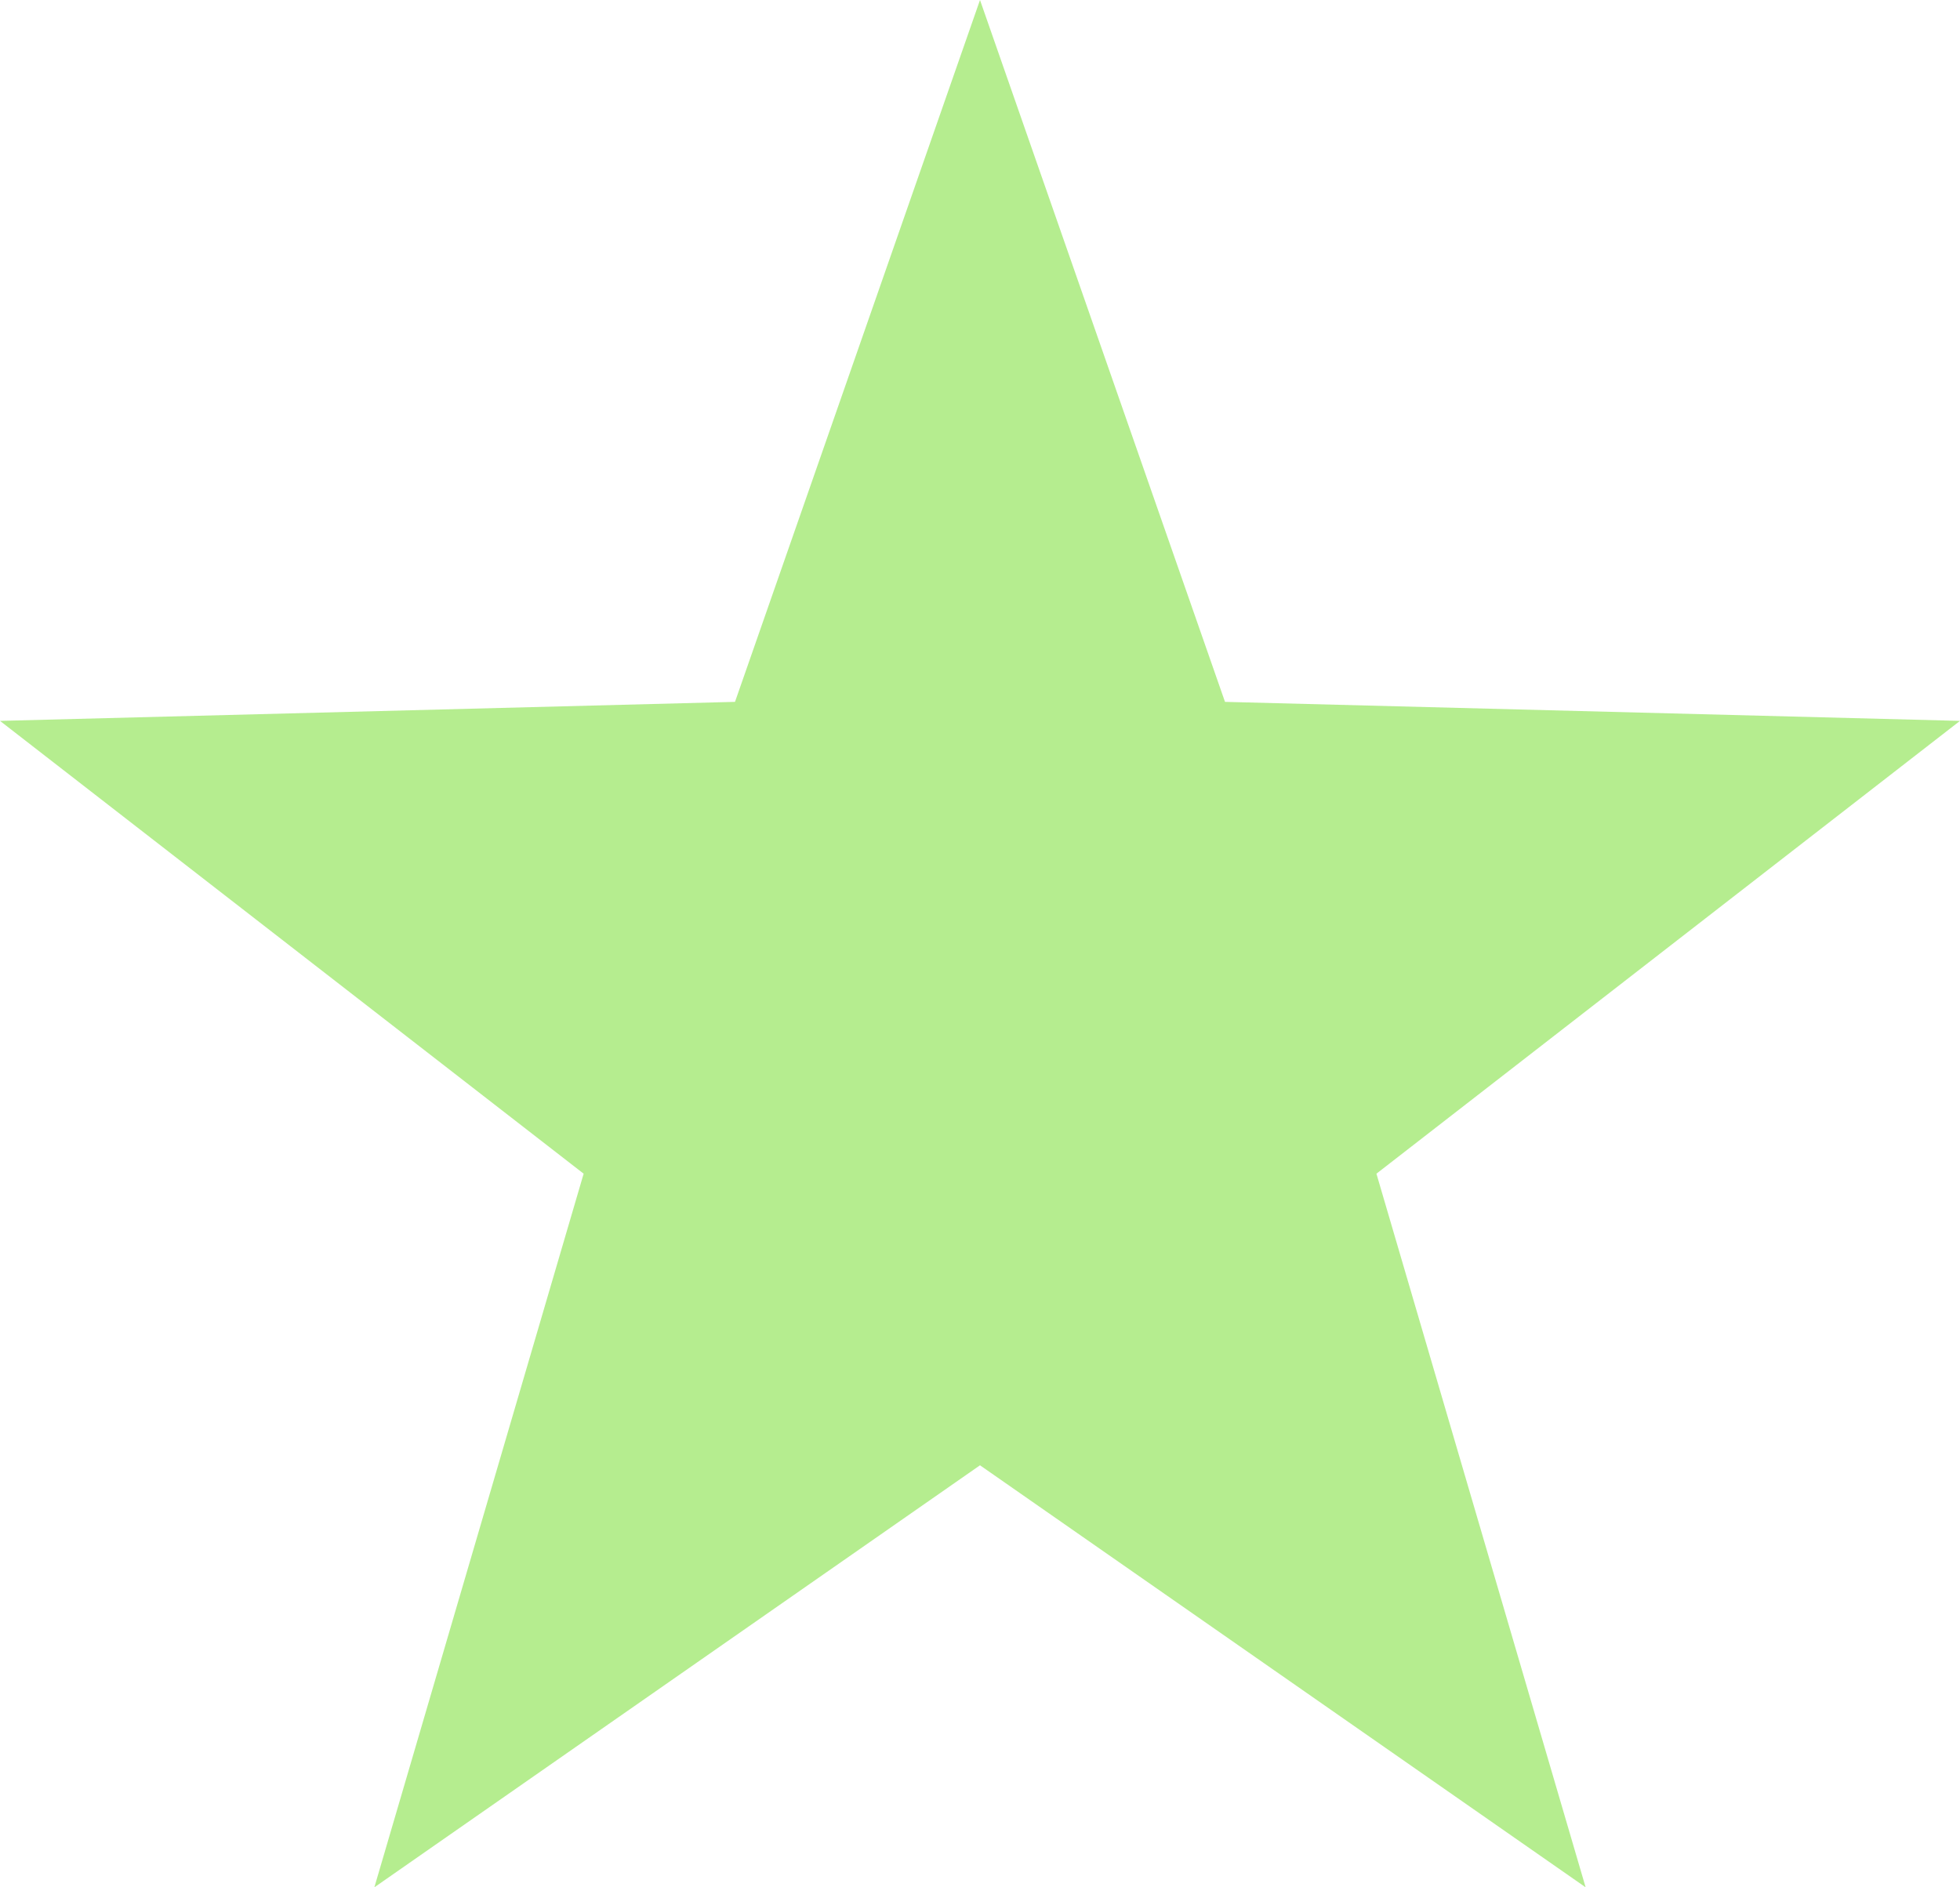 <svg xmlns="http://www.w3.org/2000/svg" width="27" height="26" viewBox="0 0 27 26">
  <defs>
    <style>
      .cls-1 {
        fill: #6cdc21;
        opacity: 0.5;
      }
    </style>
  </defs>
  <path id="Polygon_1" data-name="Polygon 1" class="cls-1" d="M13.5,0l3.375,9.669L27,9.931l-8.039,6.238L21.843,26,13.5,20.186,5.157,26l2.883-9.831L0,9.931l10.125-.262Z"/>
</svg>
